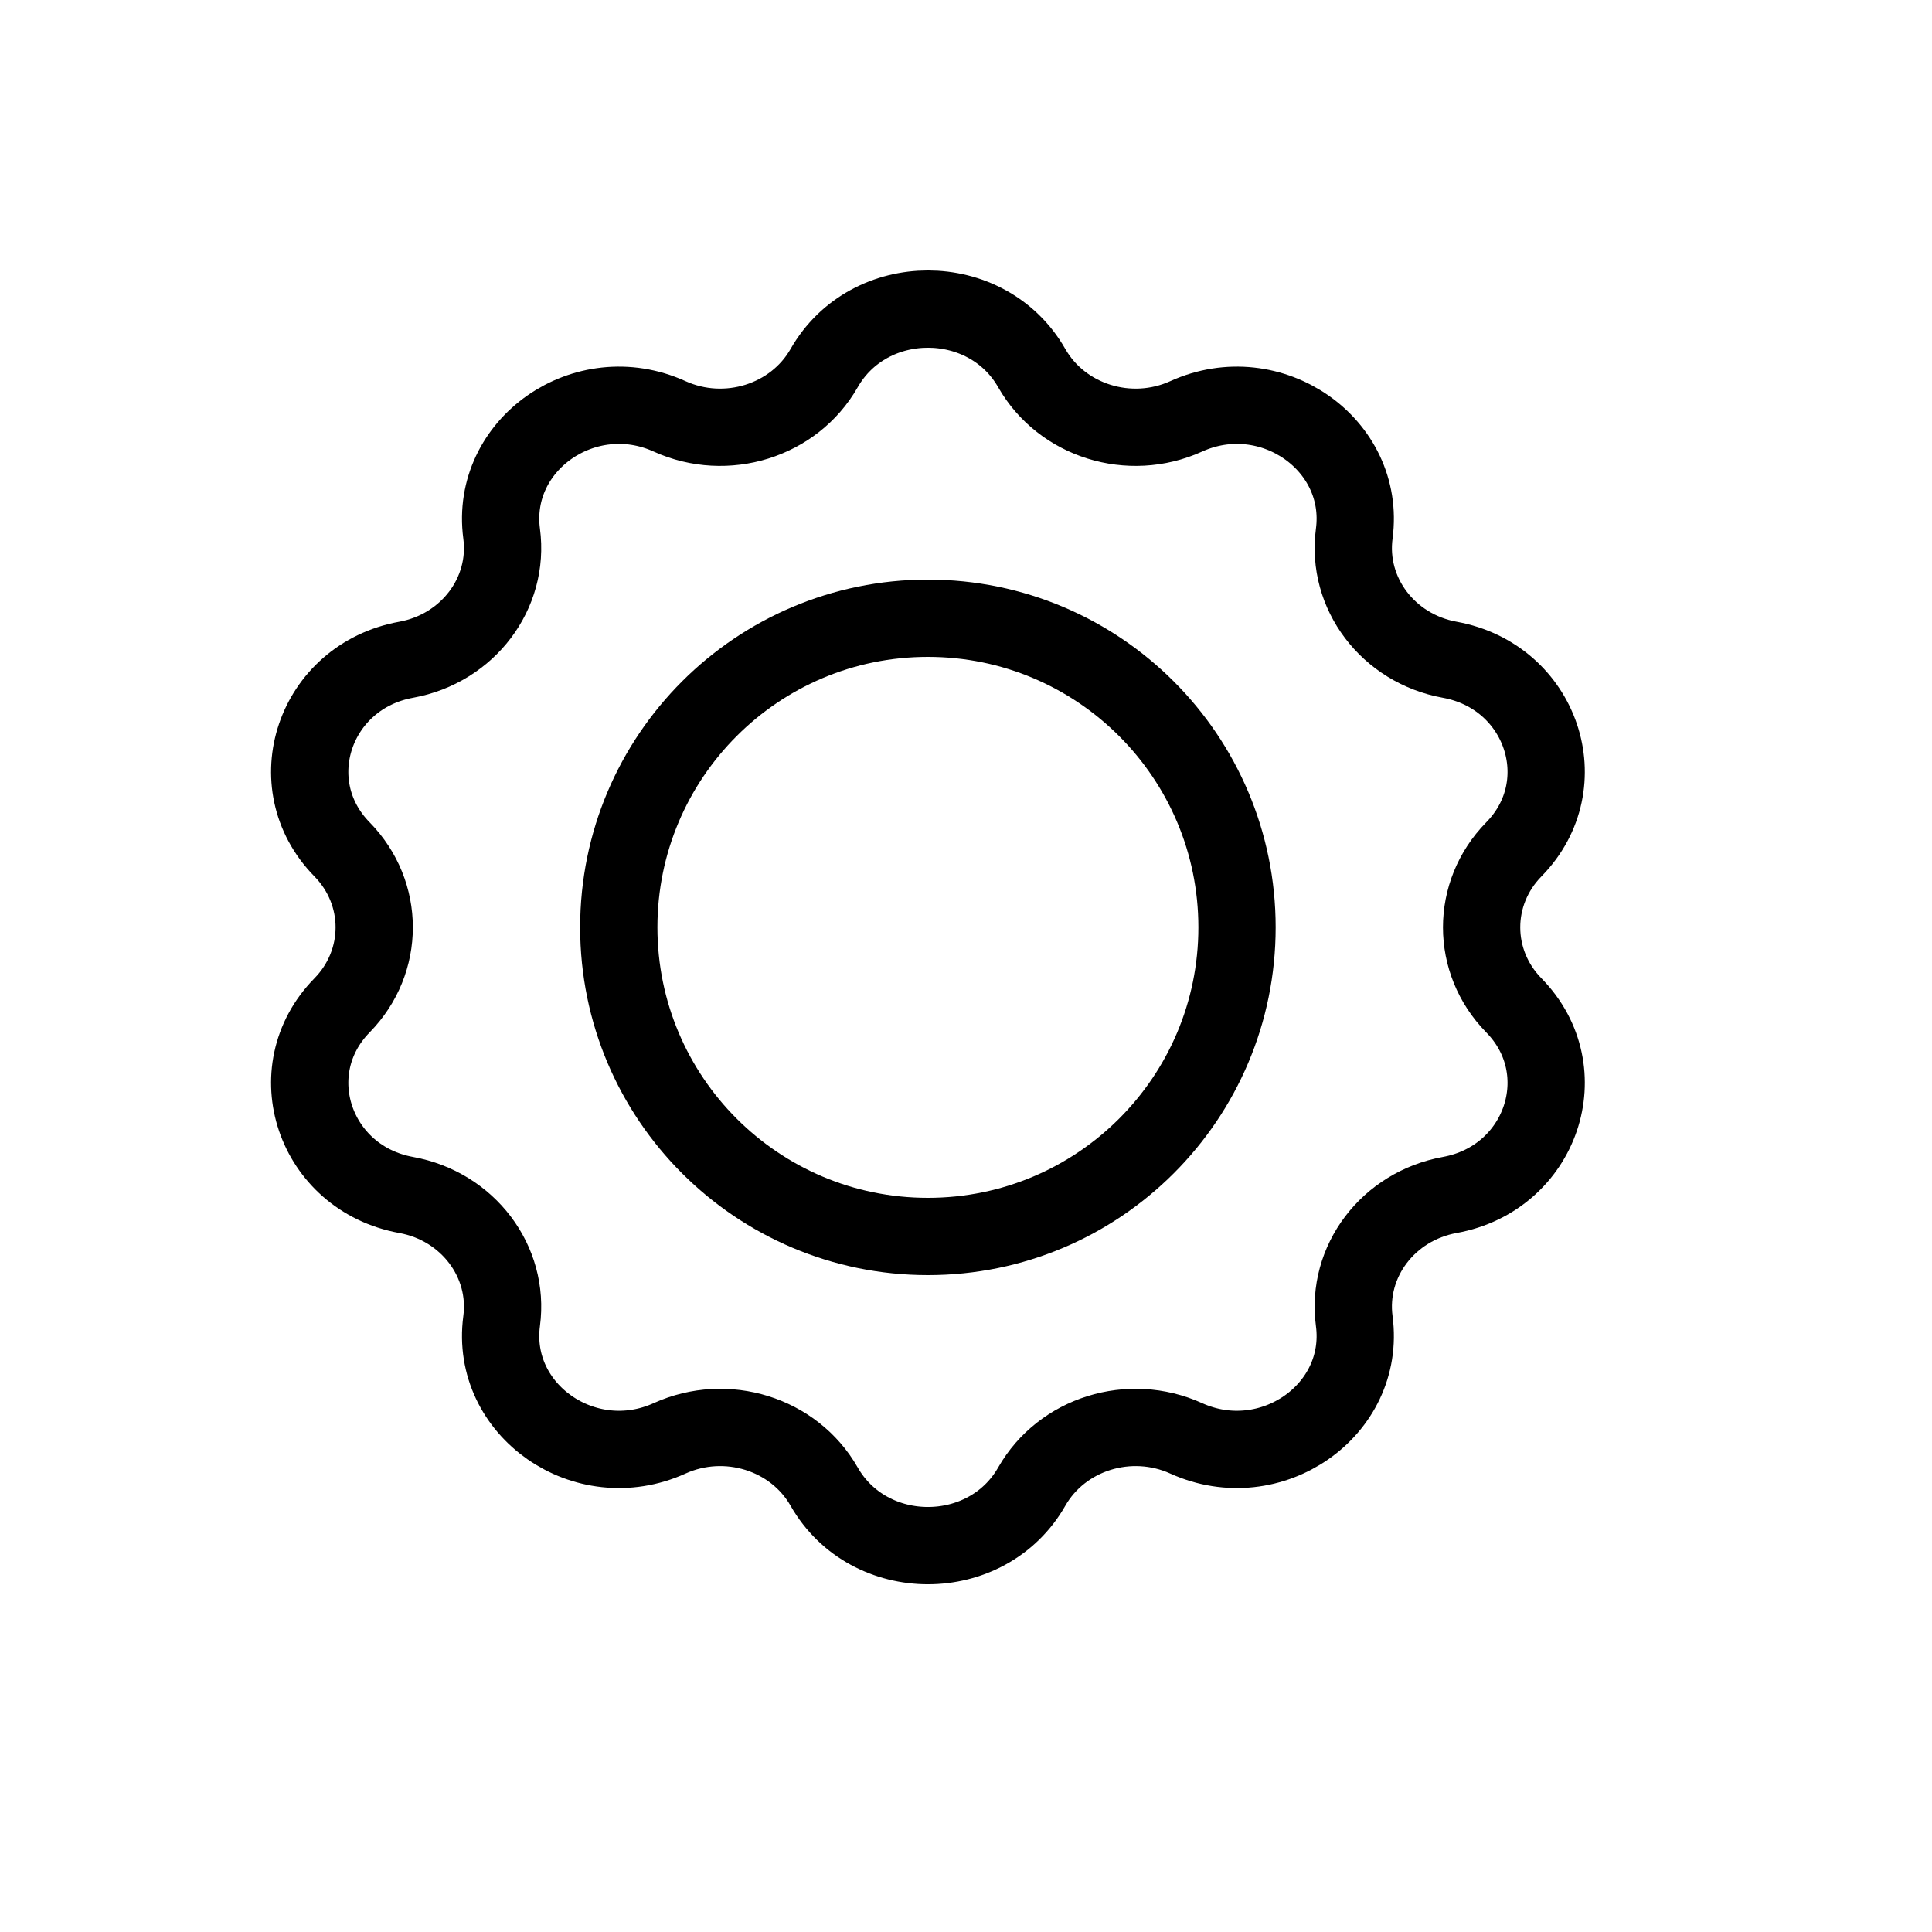 <svg width="25" height="25" viewBox="0 0 25 25" fill="none" xmlns="http://www.w3.org/2000/svg">
<path d="M10.664 4.764C11.245 3.745 12.77 3.745 13.351 4.764C13.741 5.447 14.616 5.72 15.349 5.388C16.444 4.891 17.677 5.752 17.524 6.905C17.421 7.677 17.962 8.392 18.759 8.537C19.948 8.753 20.419 10.145 19.589 10.991C19.033 11.558 19.033 12.442 19.589 13.009C20.419 13.855 19.948 15.247 18.759 15.463C17.962 15.608 17.421 16.323 17.524 17.095C17.677 18.248 16.444 19.108 15.349 18.612C14.616 18.28 13.741 18.553 13.351 19.236C12.77 20.255 11.245 20.255 10.664 19.236C10.274 18.553 9.398 18.28 8.665 18.612C7.571 19.108 6.338 18.248 6.491 17.095C6.594 16.323 6.053 15.608 5.256 15.463C4.067 15.247 3.596 13.855 4.426 13.009C4.981 12.442 4.981 11.558 4.426 10.991C3.596 10.145 4.067 8.753 5.256 8.537C6.053 8.392 6.594 7.677 6.491 6.905C6.338 5.752 7.571 4.891 8.665 5.388C9.398 5.72 10.274 5.447 10.664 4.764Z" stroke="#000000"/>
<path d="M16.007 12C16.007 14.209 14.216 16 12.007 16C9.798 16 8.007 14.209 8.007 12C8.007 9.791 9.798 8 12.007 8C14.216 8 16.007 9.791 16.007 12Z" stroke="#000000"/>
</svg>
